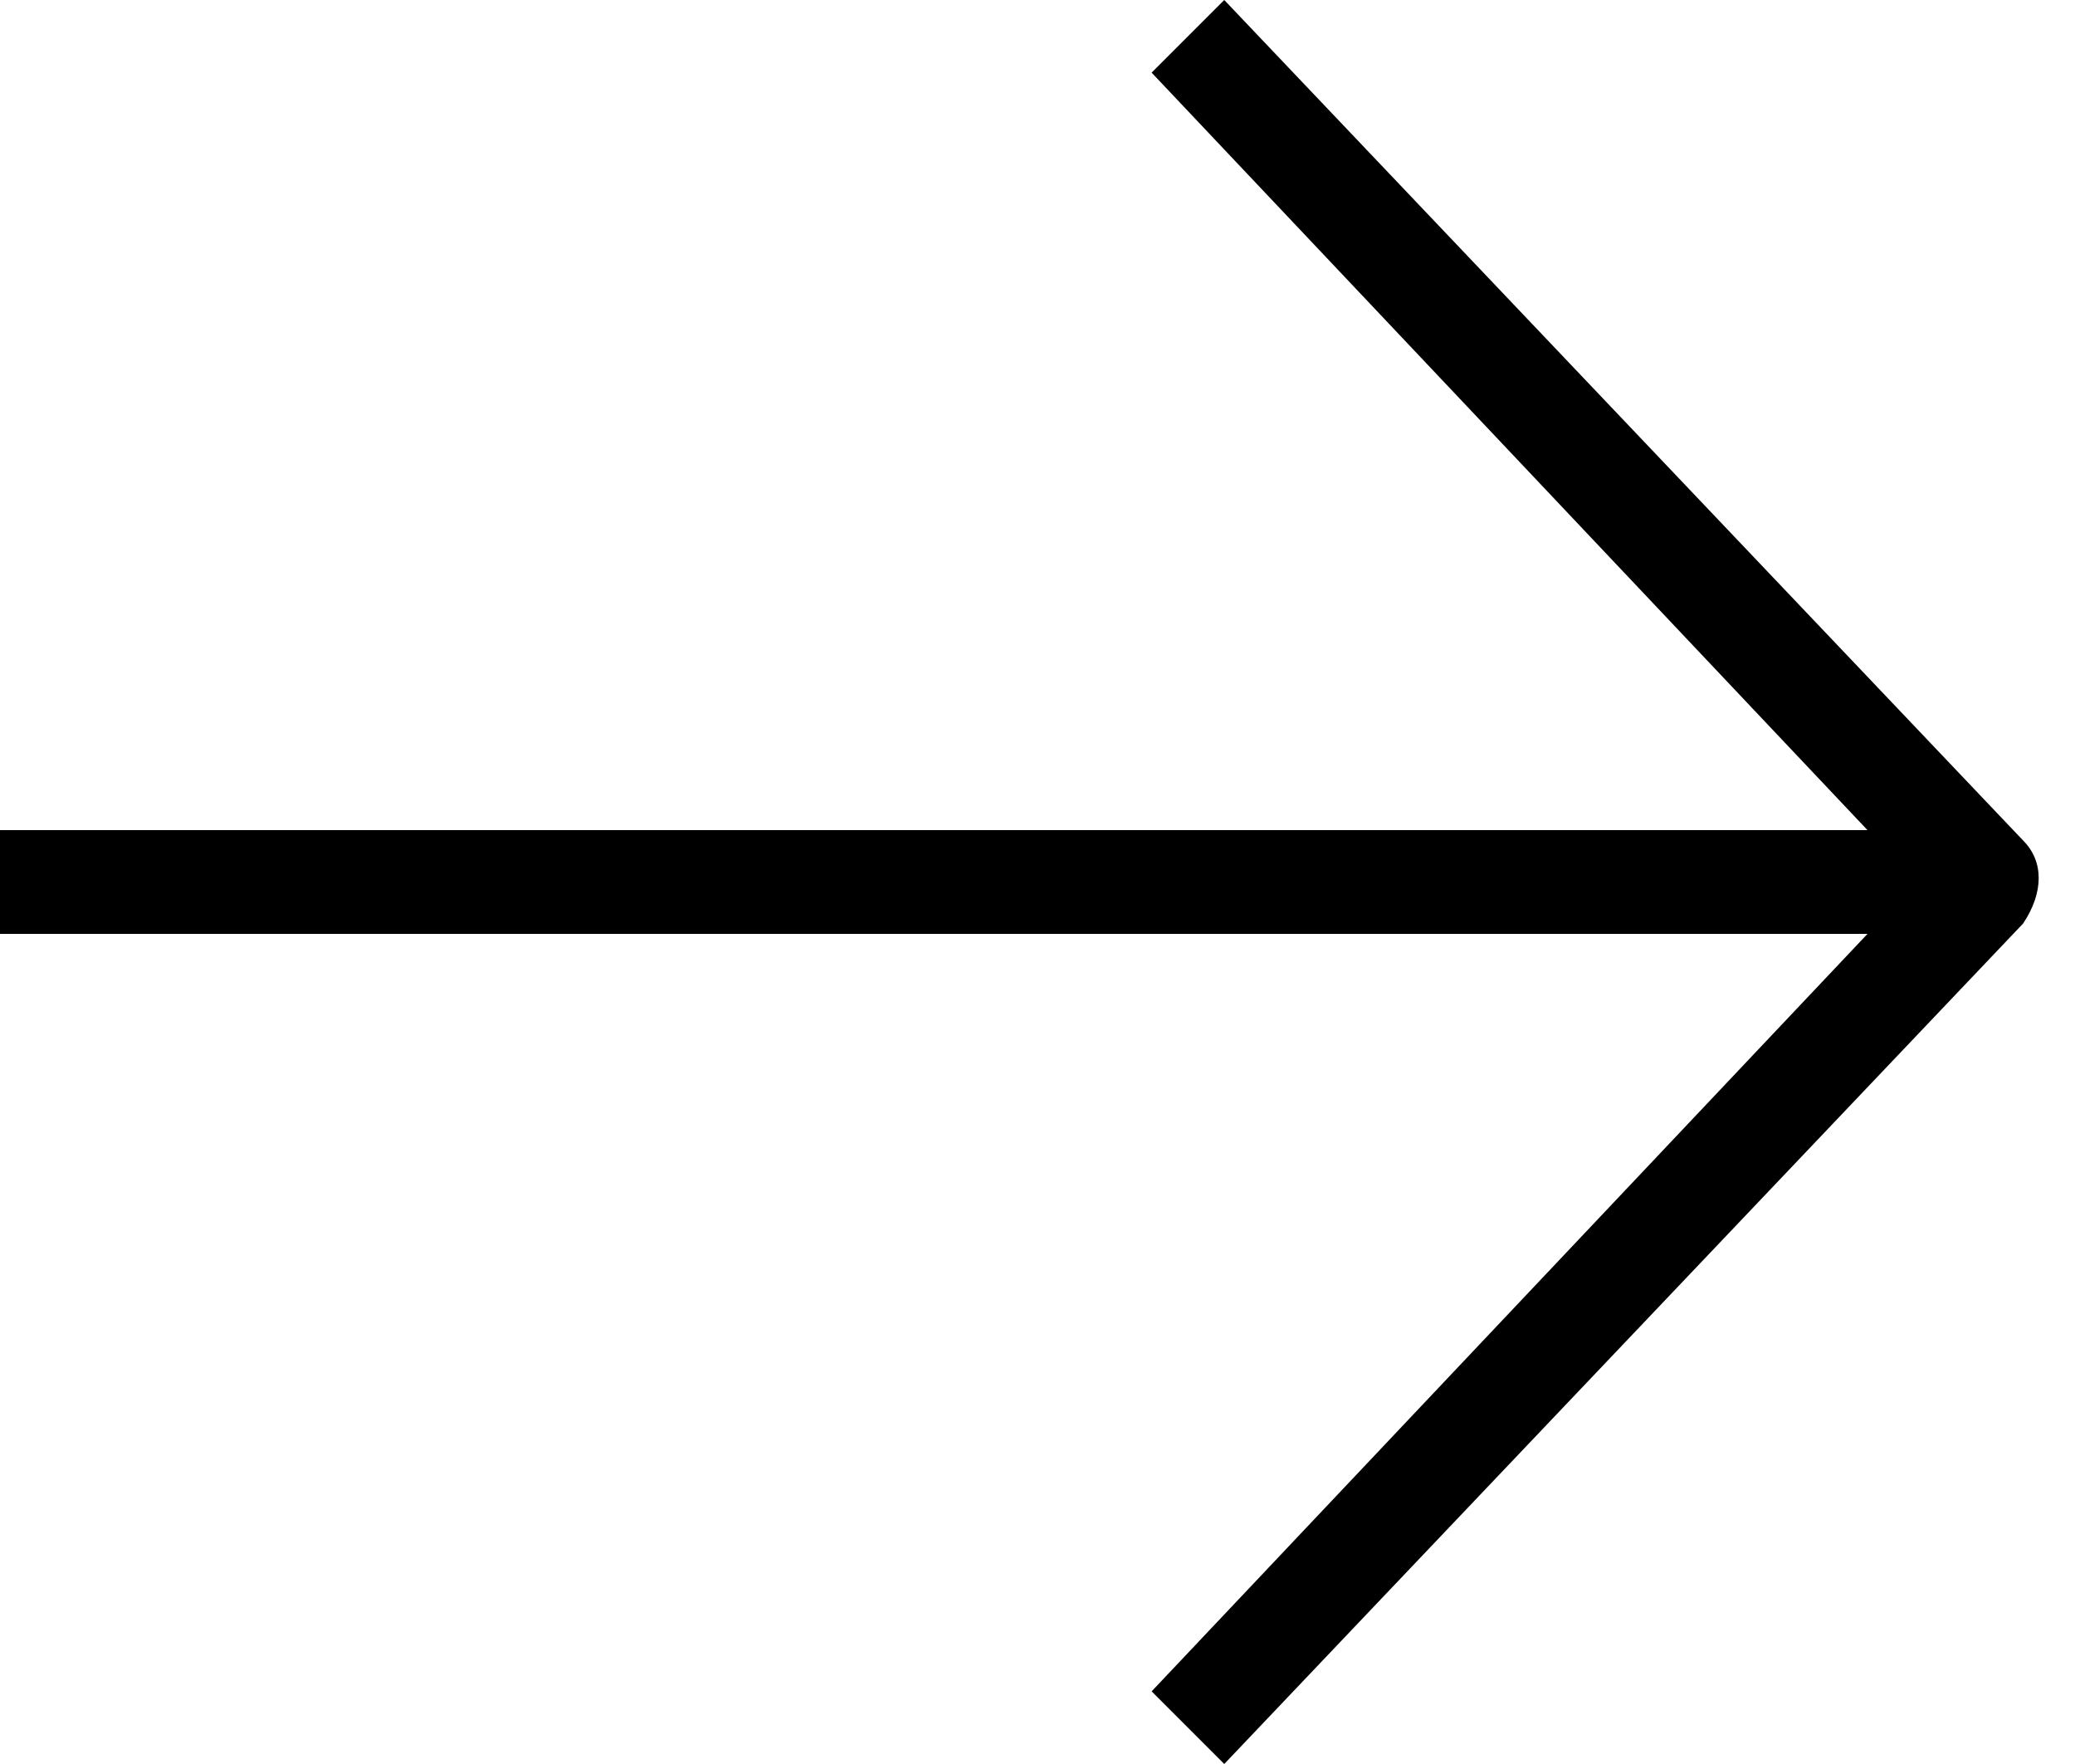 <svg xmlns='http://www.w3.org/2000/svg' width='20' height='17' style='enable-background:new 0 0 20 17' xml:space='preserve'><path d='M19.5 8.1 11.8 0l-.7.7L18 8H0v1h18l-6.9 7.3.7.7 7.7-8.1c.2-.3.2-.6 0-.8z'/></svg>